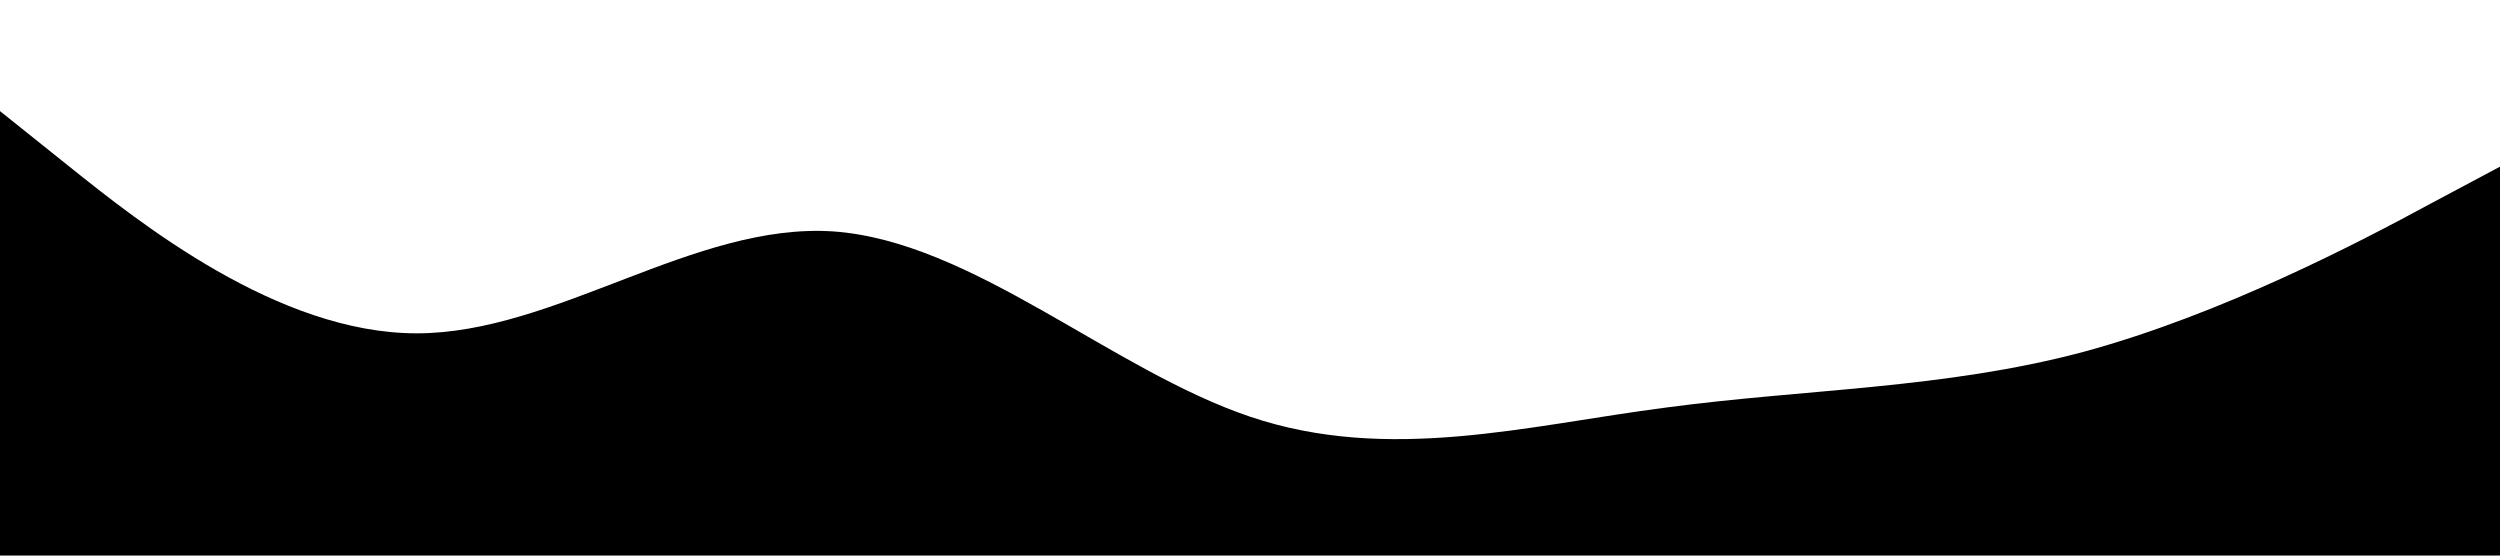 <svg xmlns="http://www.w3.org/2000/svg" viewBox="0 0 1440 320">
  <path fill="currentColor" fill-opacity="1" d="M0,64L40,96C80,128,160,192,240,192C320,192,400,128,480,133.3C560,139,640,213,720,240C800,267,880,245,960,234.7C1040,224,1120,224,1200,202.7C1280,181,1360,139,1400,117.3L1440,96L1440,320L1400,320C1360,320,1280,320,1200,320C1120,320,1040,320,960,320C880,320,800,320,720,320C640,320,560,320,480,320C400,320,320,320,240,320C160,320,80,320,40,320L0,320Z" style="--darkreader-inline-fill:#007acc;" data-darkreader-inline-fill=""></path>
</svg>